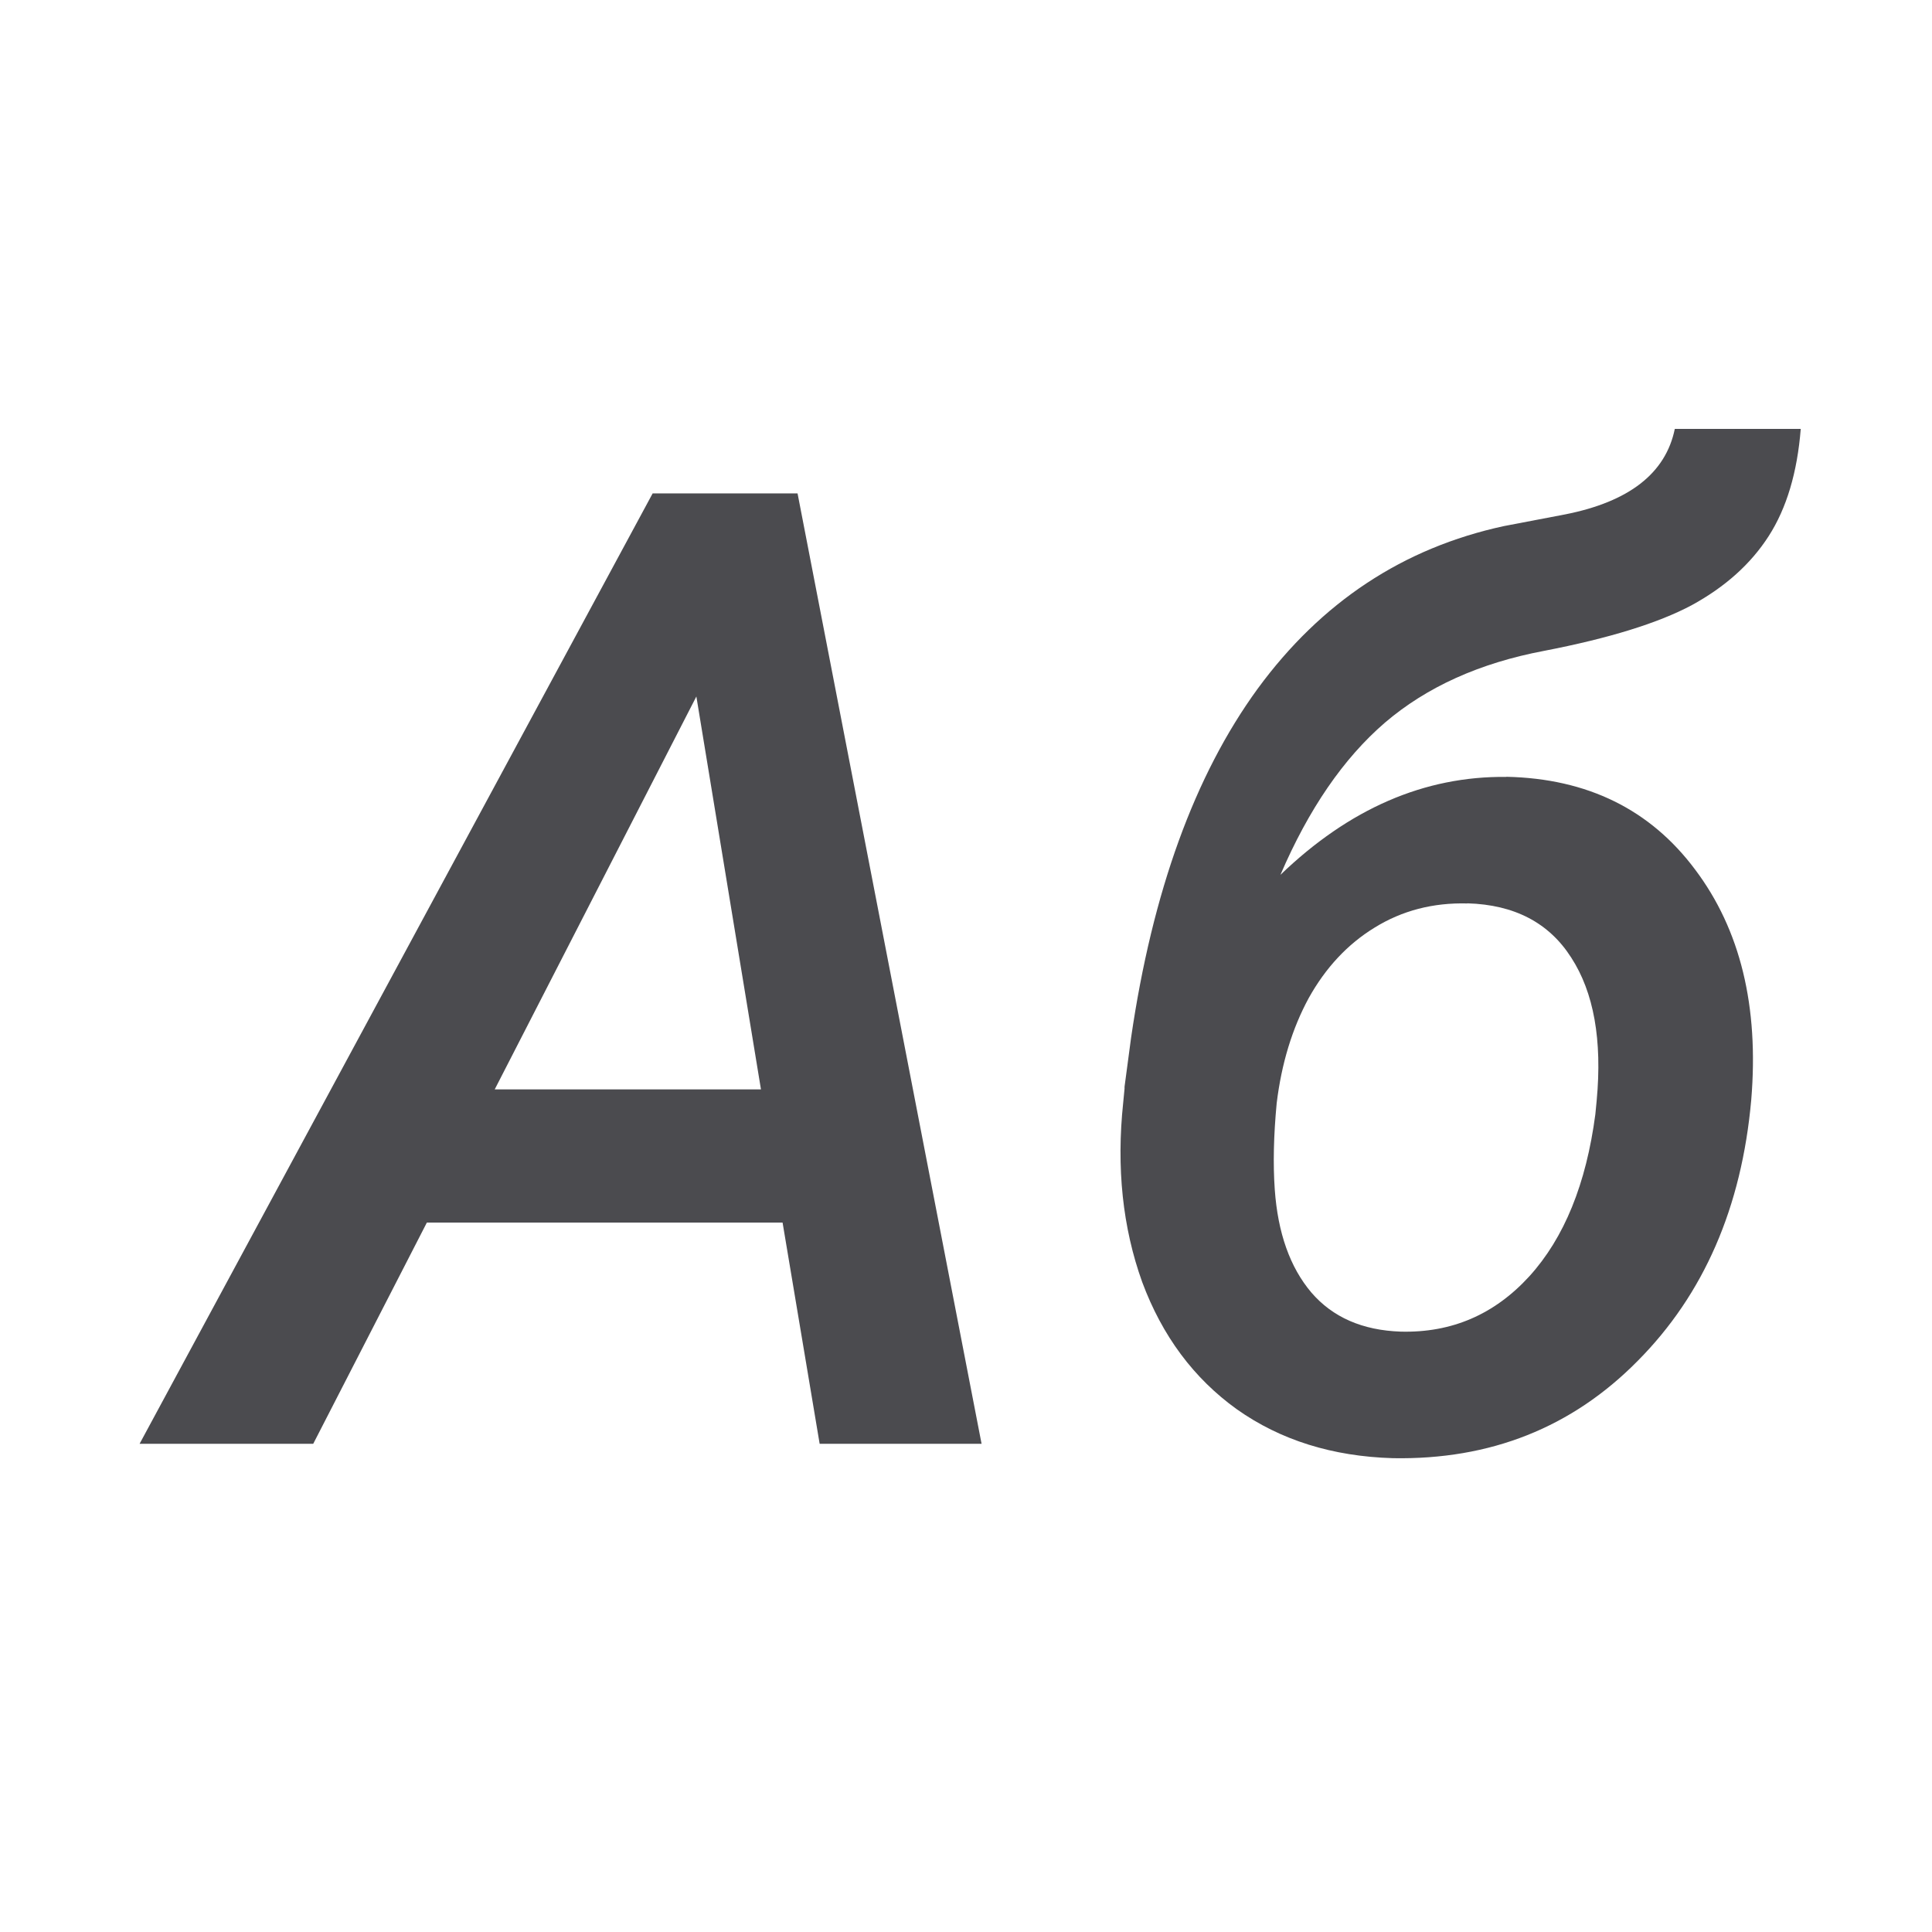 <svg viewBox="0 0 16 16" xmlns="http://www.w3.org/2000/svg"><g fill="#4b4b4f" stroke-width=".277"><path d="m6.481 10.125h-2.946l-.941 1.832h-1.438l4.249-7.871h1.2l1.524 7.871h-1.341zm-2.384-1.103h2.205l-.535-3.254z"/><path d="m12.476 6.433q1.005.022 1.562.768.562.746.465 1.908-.119 1.335-.941 2.162-.816.827-2.027.805-.751-.022-1.292-.405-.535-.384-.784-1.054-.243-.676-.157-1.487l.011-.114v-.016l.054-.405q.265-1.816 1.049-2.892.789-1.076 2.038-1.346l.508-.097q.795-.157.908-.708h1.043q-.043.541-.265.887-.222.346-.638.573-.416.222-1.222.378-.8.151-1.319.595-.514.443-.865 1.26.854-.822 1.87-.811zm-.324 1.049q-.427-.011-.768.2-.335.205-.546.584-.205.378-.265.87-.038.4-.016.714.038.541.303.854.265.308.741.324.632.016 1.065-.459.432-.476.546-1.341l.011-.114q.07-.751-.211-1.184-.276-.432-.859-.449z"/></g></svg>